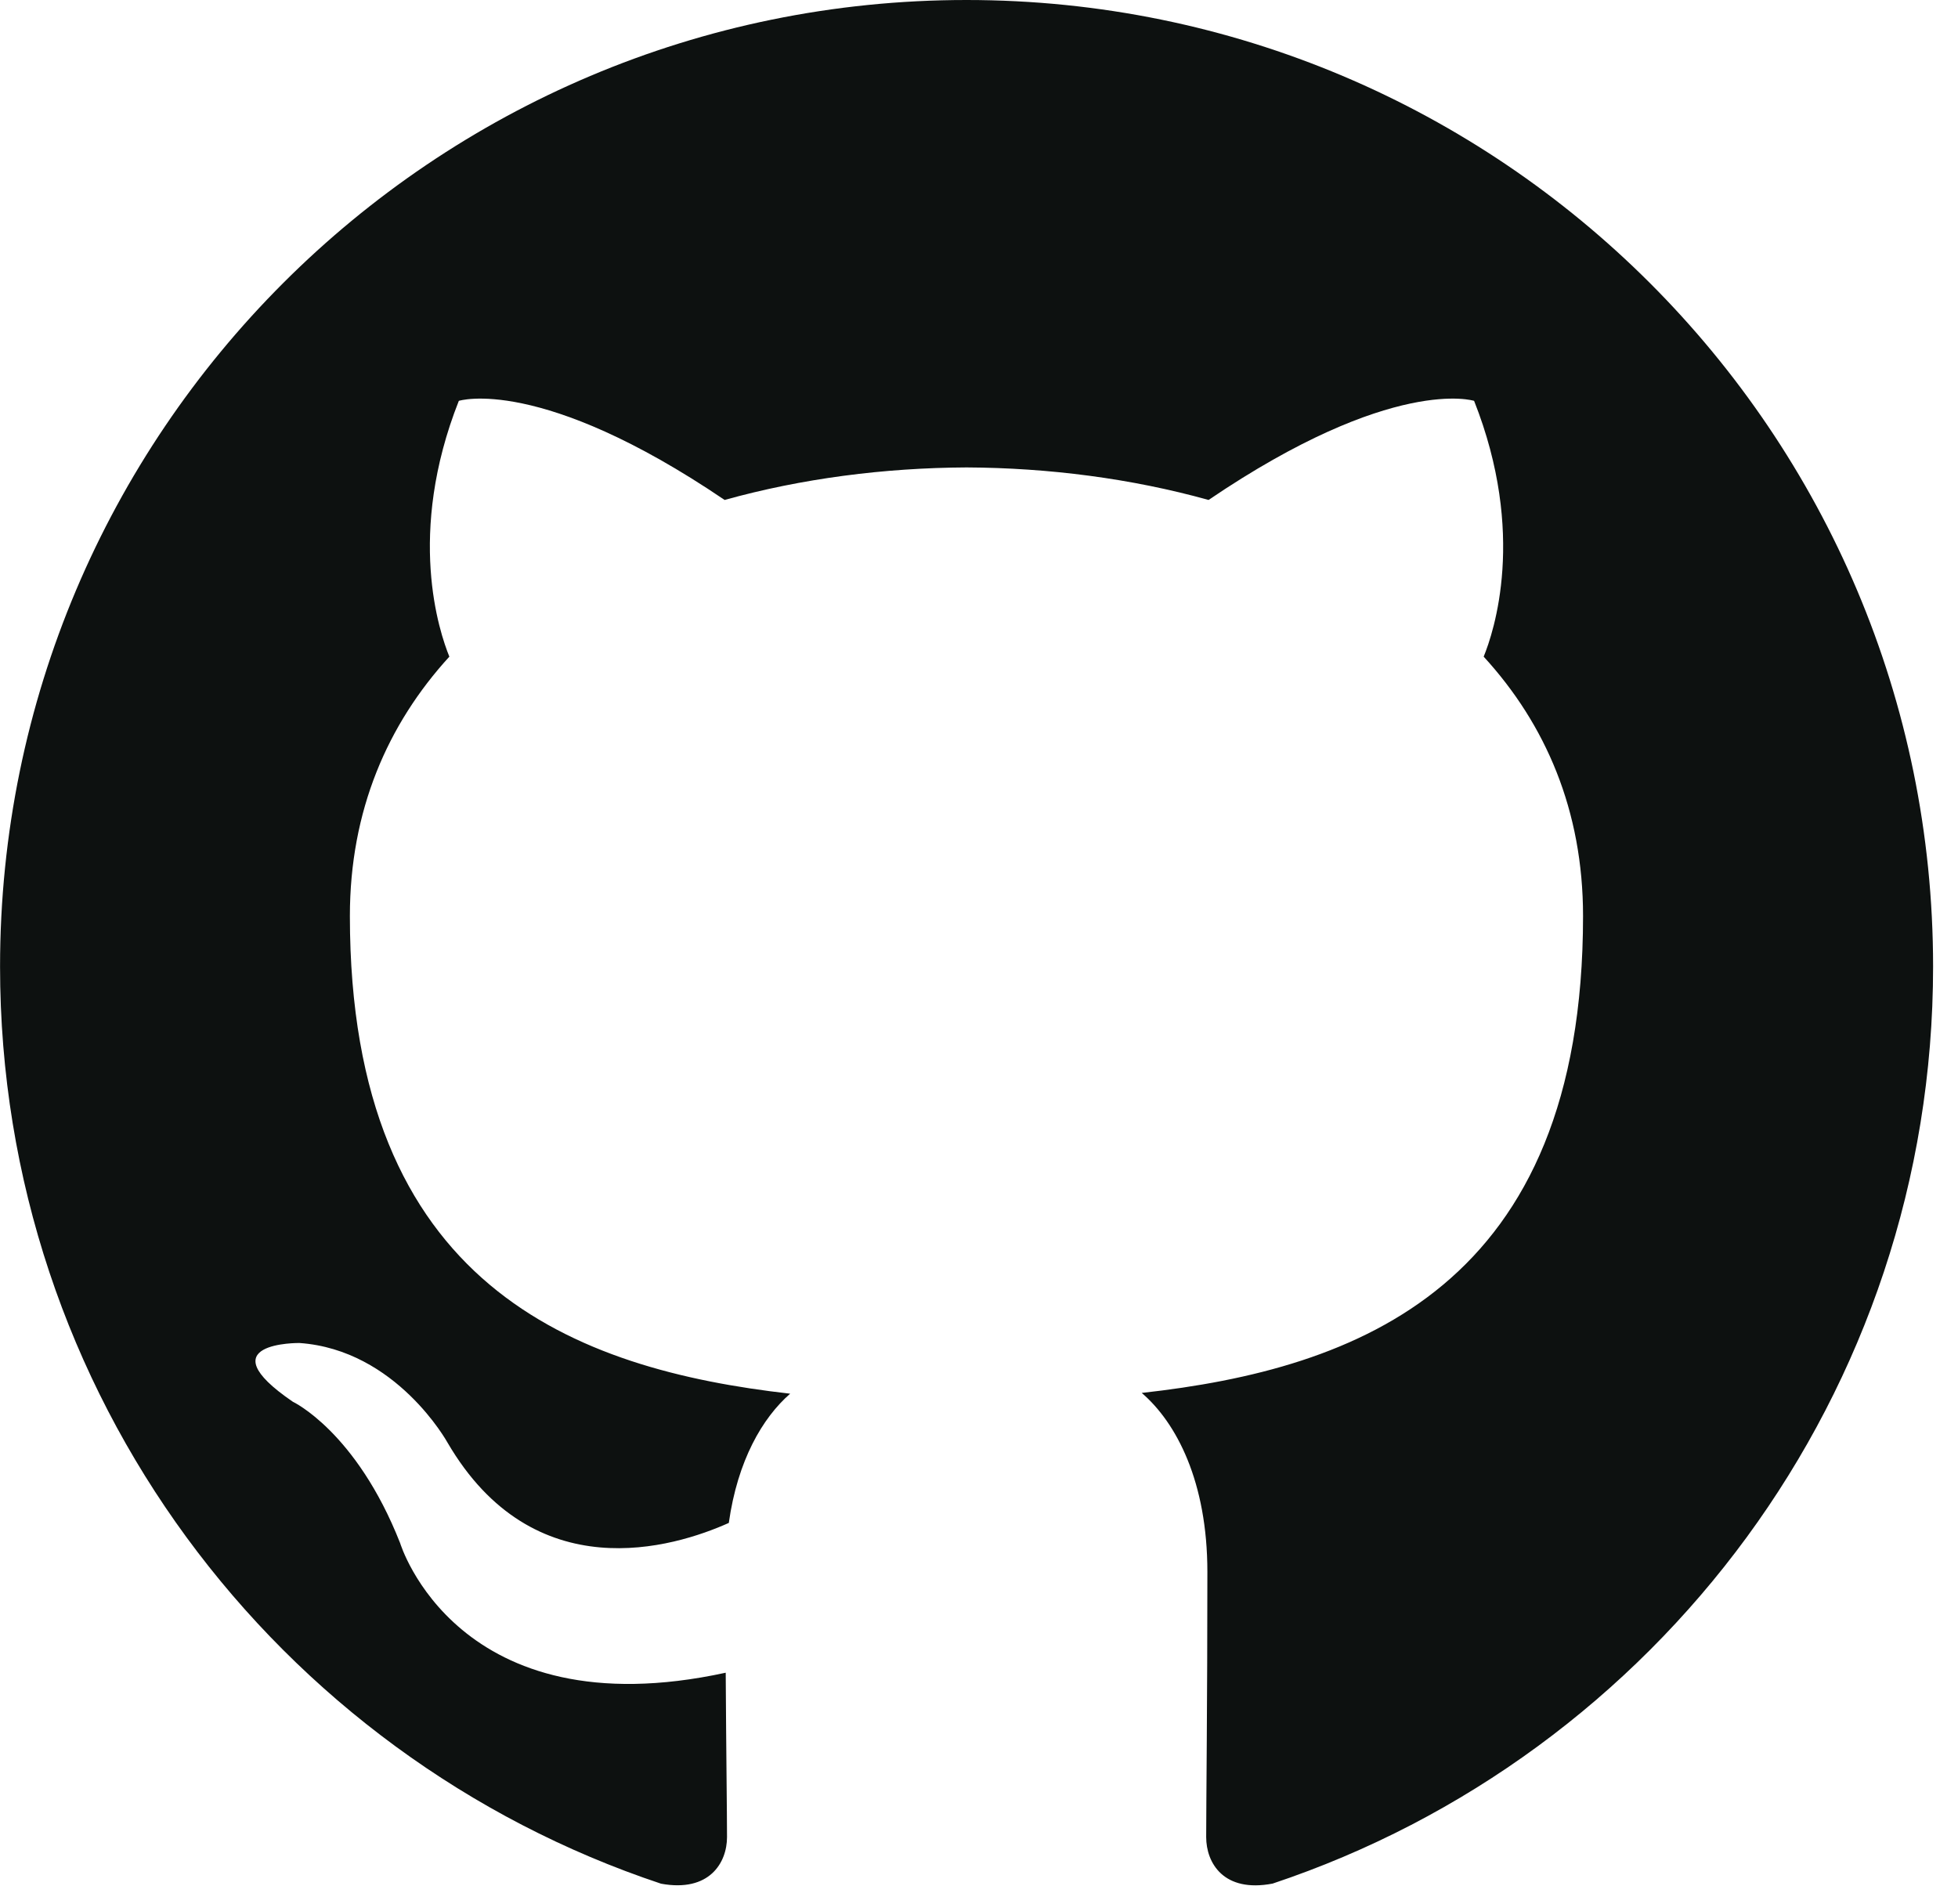 <svg width="36" height="35" viewBox="0 0 36 35" version="1.1" xmlns="http://www.w3.org/2000/svg" xmlns:xlink="http://www.w3.org/1999/xlink">
<title>Fill 1</title>
<desc>Created using Figma</desc>
<g id="Canvas" transform="translate(-292 -2336)">
<g id="Fill 1">
<use xlink:href="#path0_fill" transform="translate(292.001 2336)" fill="#0D1110"/>
</g>
</g>
<defs>
<path id="path0_fill" fill-rule="evenodd" d="M 17.769 0C 7.956 0 0 7.956 0 17.771C 0 25.622 5.091 32.282 12.153 34.633C 13.042 34.796 13.366 34.247 13.366 33.776C 13.366 33.355 13.351 32.236 13.342 30.754C 8.399 31.827 7.356 28.371 7.356 28.371C 6.548 26.319 5.383 25.772 5.383 25.772C 3.769 24.67 5.505 24.692 5.505 24.692C 7.288 24.817 8.227 26.523 8.227 26.523C 9.812 29.238 12.386 28.454 13.399 28C 13.56 26.852 14.018 26.068 14.527 25.624C 10.581 25.176 6.432 23.651 6.432 16.841C 6.432 14.902 7.125 13.316 8.261 12.073C 8.078 11.624 7.468 9.817 8.435 7.37C 8.435 7.37 9.927 6.892 13.322 9.192C 14.739 8.797 16.26 8.601 17.771 8.594C 19.28 8.601 20.8 8.797 22.22 9.192C 25.612 6.892 27.102 7.37 27.102 7.37C 28.071 9.817 27.462 11.624 27.278 12.073C 28.417 13.316 29.105 14.902 29.105 16.841C 29.105 23.668 24.95 25.171 20.991 25.61C 21.63 26.159 22.198 27.243 22.198 28.901C 22.198 31.276 22.176 33.193 22.176 33.776C 22.176 34.251 22.496 34.804 23.398 34.631C 30.454 32.276 35.541 25.62 35.541 17.771C 35.541 7.956 27.584 0 17.769 0Z"/>
</defs>
</svg>
